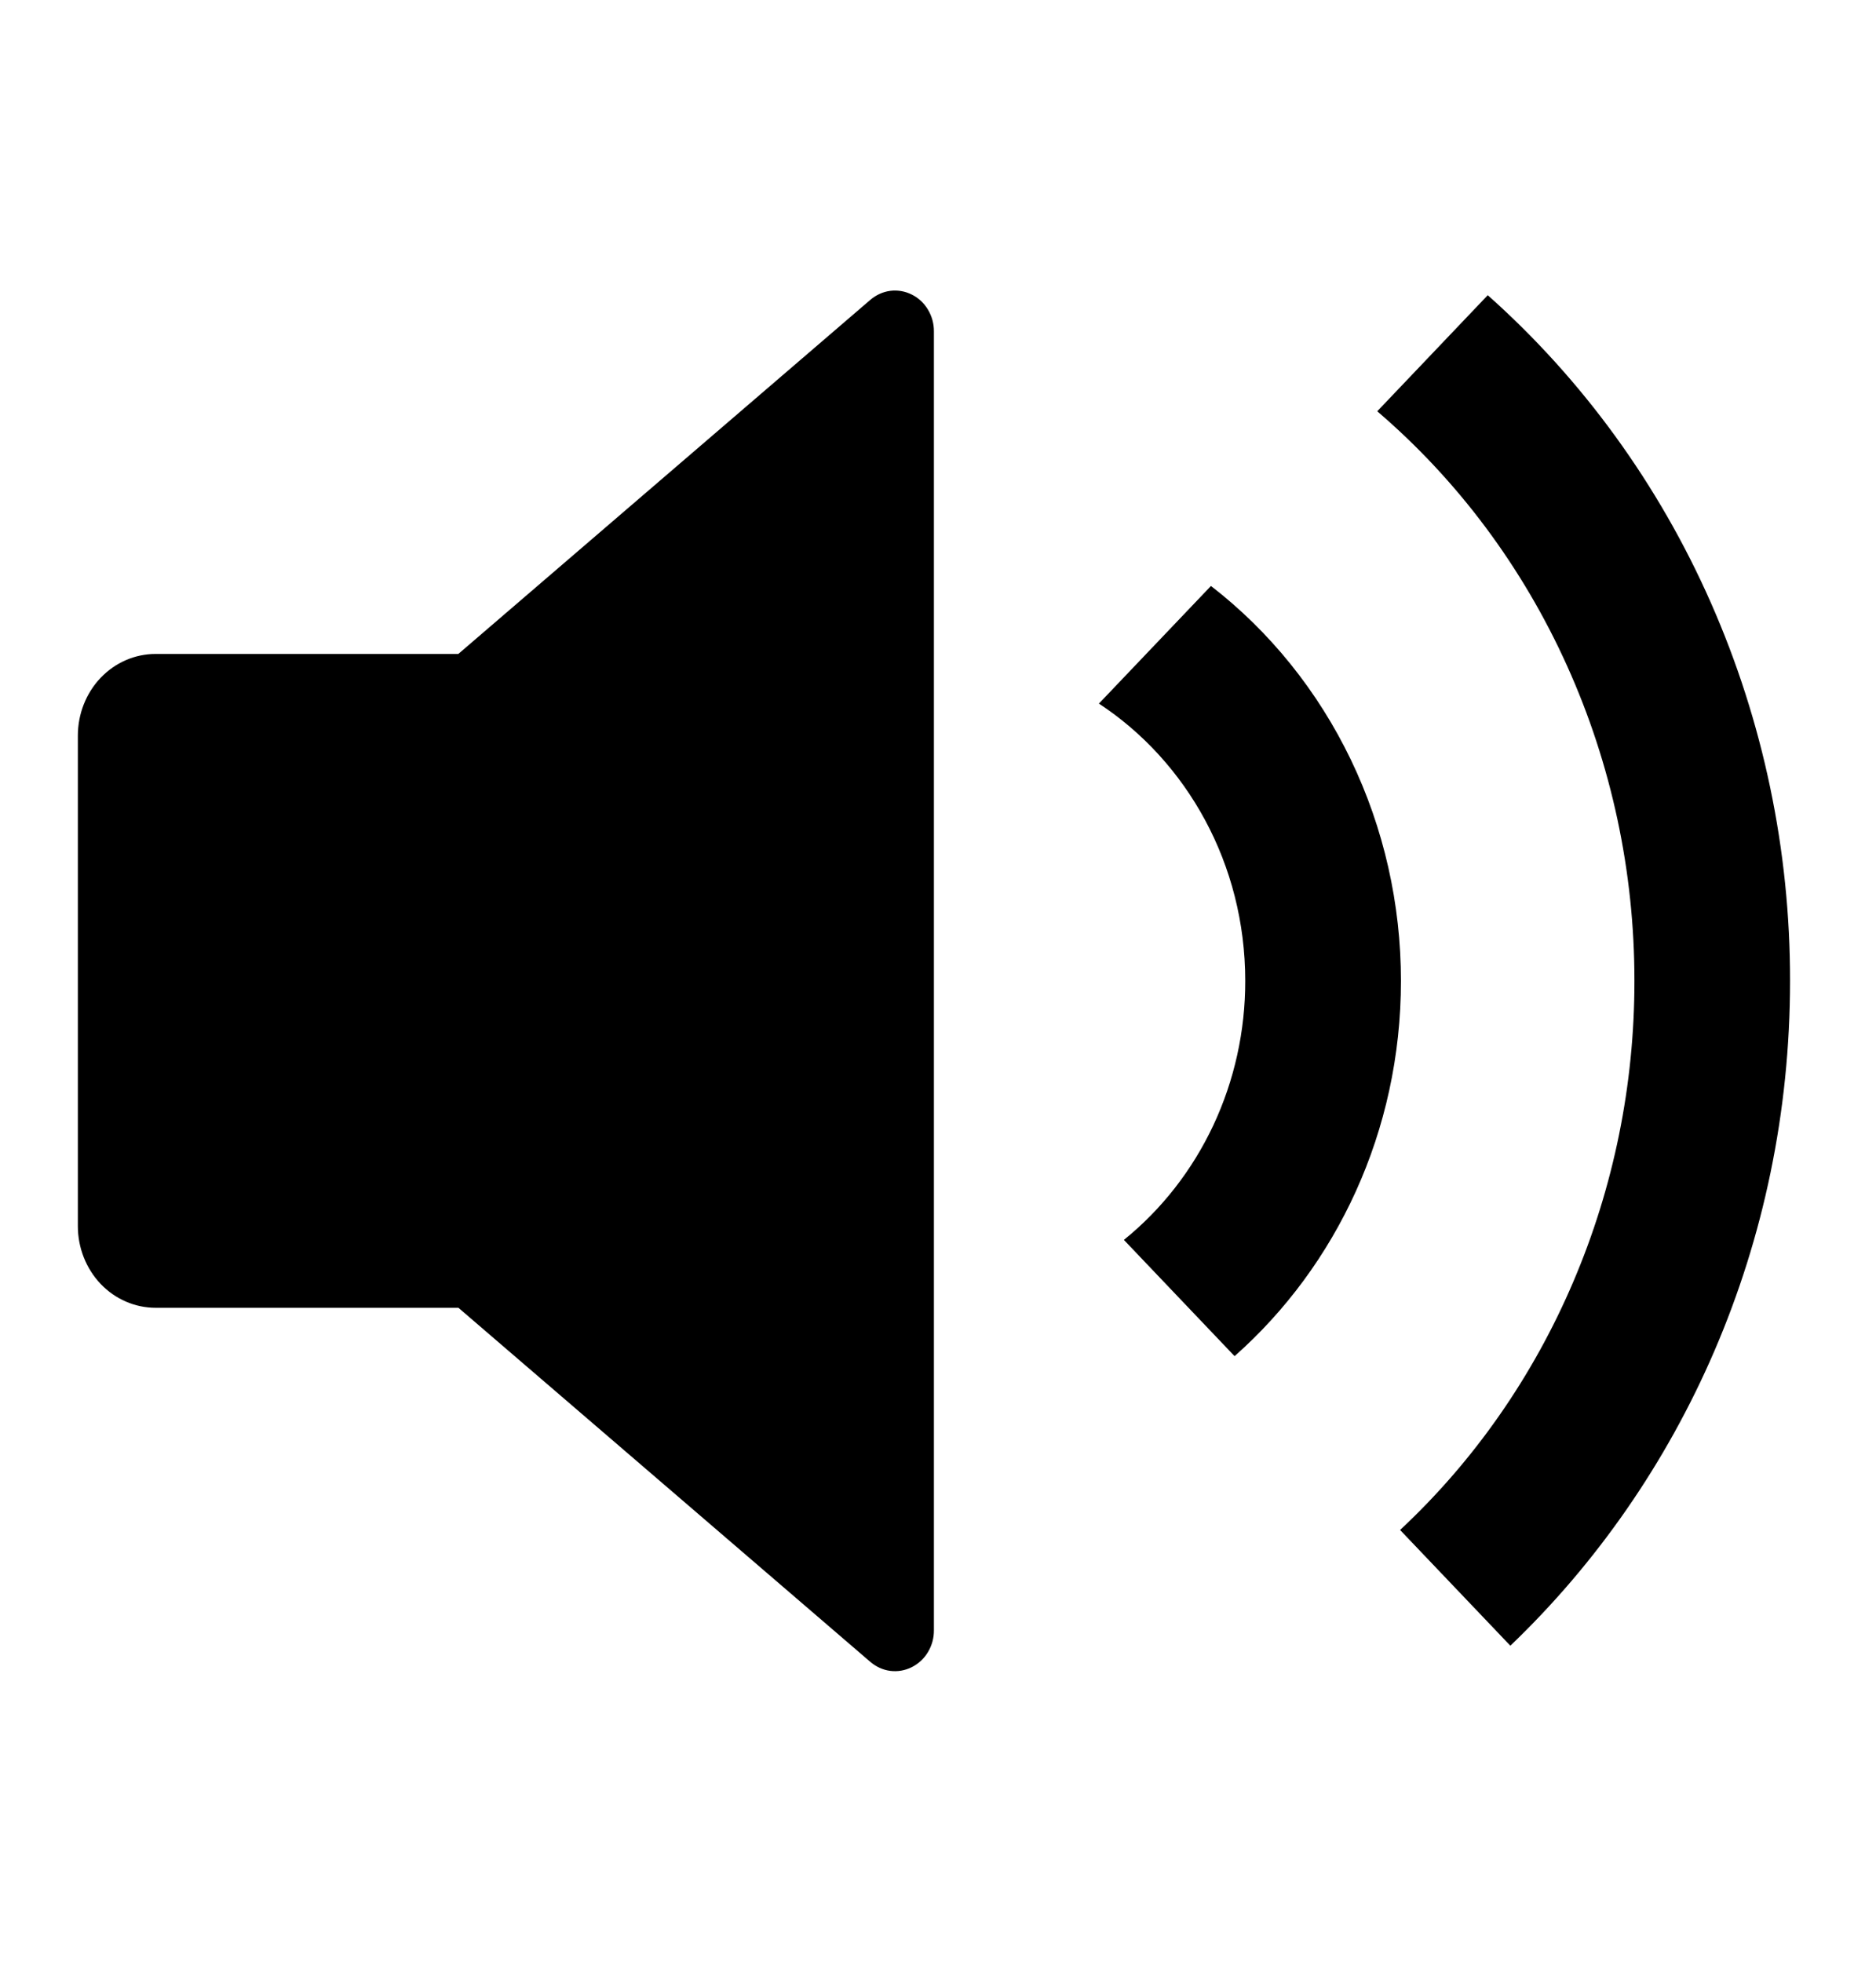 <svg width="22" height="23" viewBox="0 0 22 23" fill="none" xmlns="http://www.w3.org/2000/svg">
<g clip-path="url(#clip0_10_3081)">
<path d="M5.375 15.333H1.825C1.583 15.333 1.351 15.232 1.18 15.053C1.009 14.873 0.913 14.629 0.913 14.375V8.625C0.913 8.371 1.009 8.127 1.18 7.947C1.351 7.768 1.583 7.667 1.825 7.667H5.375L10.207 3.515C10.274 3.458 10.355 3.421 10.44 3.41C10.526 3.399 10.613 3.414 10.691 3.453C10.77 3.491 10.836 3.553 10.882 3.63C10.928 3.706 10.953 3.795 10.952 3.886V19.114C10.953 19.205 10.928 19.294 10.882 19.37C10.836 19.447 10.77 19.508 10.691 19.547C10.613 19.586 10.526 19.601 10.44 19.59C10.355 19.579 10.274 19.542 10.207 19.485L5.376 15.333H5.375ZM17.712 19.295L16.419 17.938C17.285 17.13 17.977 16.138 18.45 15.028C18.924 13.918 19.168 12.716 19.167 11.5C19.168 10.222 18.898 8.959 18.376 7.804C17.855 6.649 17.095 5.63 16.151 4.822L17.447 3.461C18.559 4.45 19.453 5.681 20.065 7.07C20.677 8.458 20.994 9.97 20.992 11.5C20.992 14.589 19.727 17.367 17.712 19.295ZM14.478 15.9L13.18 14.537C13.623 14.179 13.982 13.719 14.229 13.193C14.476 12.666 14.604 12.087 14.603 11.5C14.603 10.13 13.919 8.927 12.887 8.249L14.201 6.87C14.892 7.404 15.454 8.102 15.841 8.906C16.228 9.71 16.429 10.599 16.429 11.5C16.429 13.265 15.671 14.845 14.478 15.9Z" fill="black"/>
</g>
<defs>
<clipPath id="clip0_10_3081">
<rect width="21.905" height="23" rx="10" fill="white"/>
</clipPath>
</defs>
</svg>
